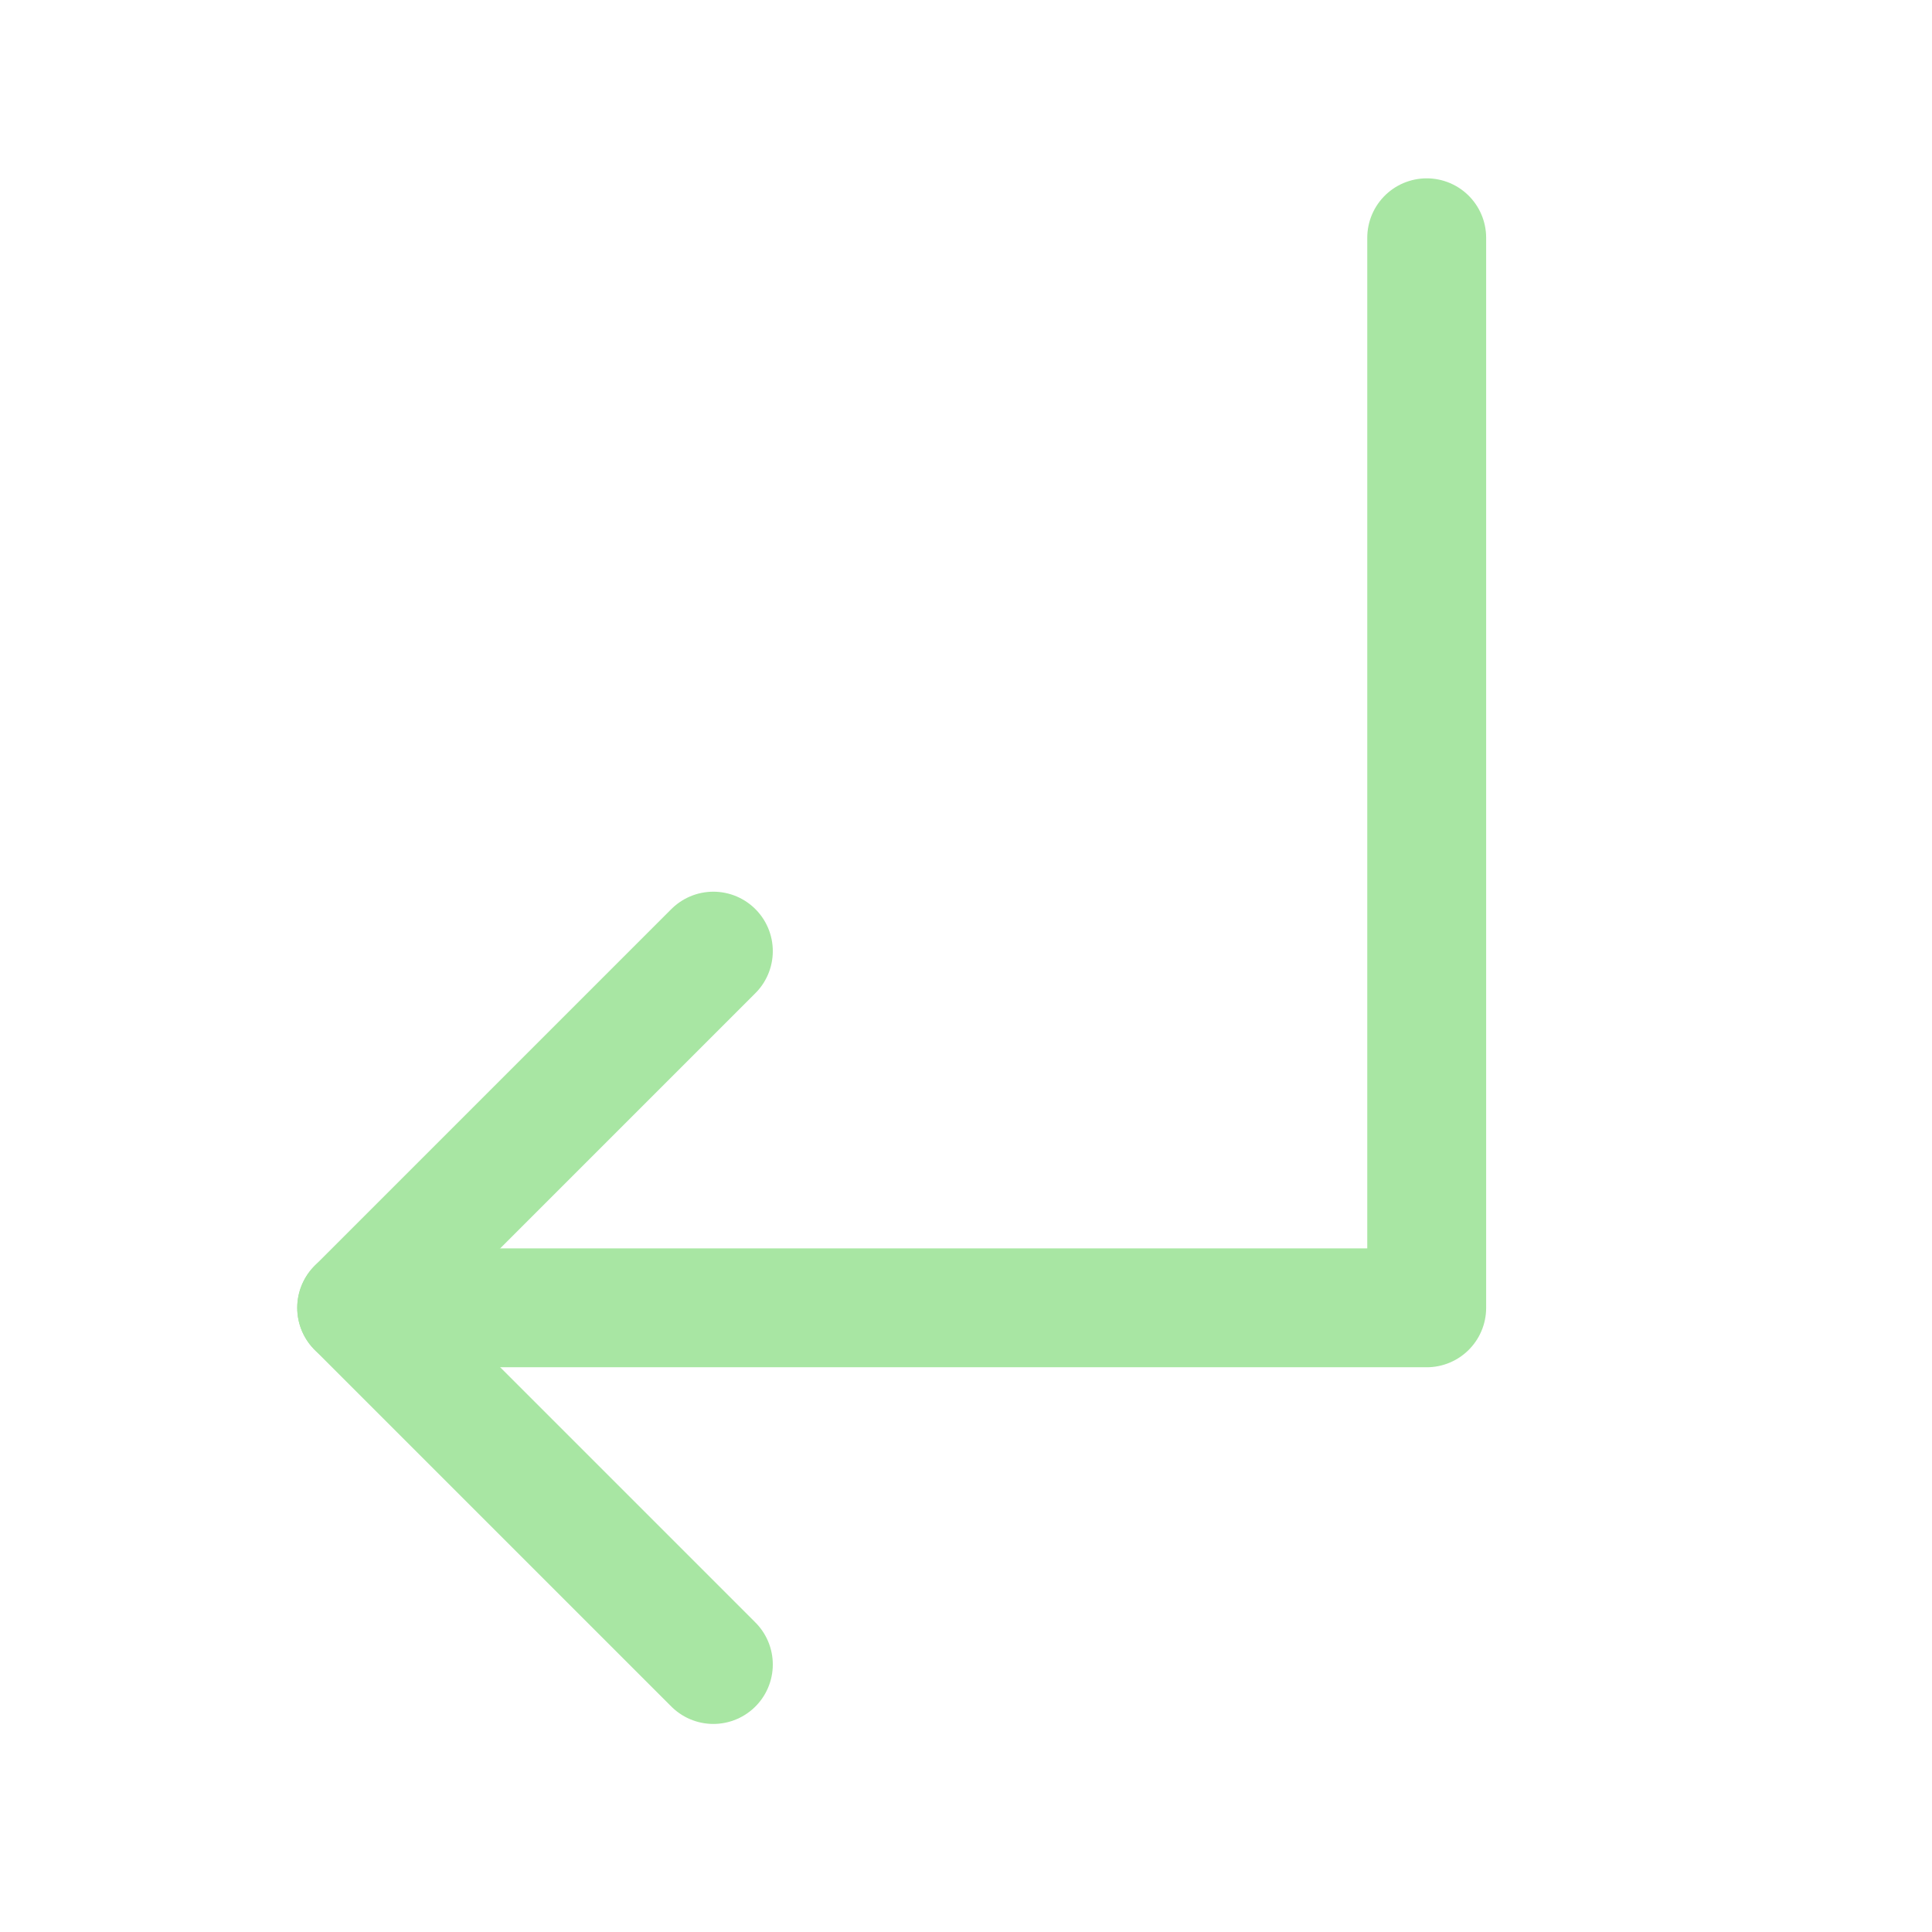 <svg width="26" height="26" viewBox="0 0 26 26" fill="none" xmlns="http://www.w3.org/2000/svg">
<path d="M9.6 12.8L4.8 17.6L9.6 22.4" stroke="#A8E6A3" stroke-width="1.6" stroke-linecap="round" stroke-linejoin="round"/>
<path d="M19.2 3.2V17.6H4.8" stroke="#A8E6A3" stroke-width="1.6" stroke-linecap="round" stroke-linejoin="round"/>
</svg>
